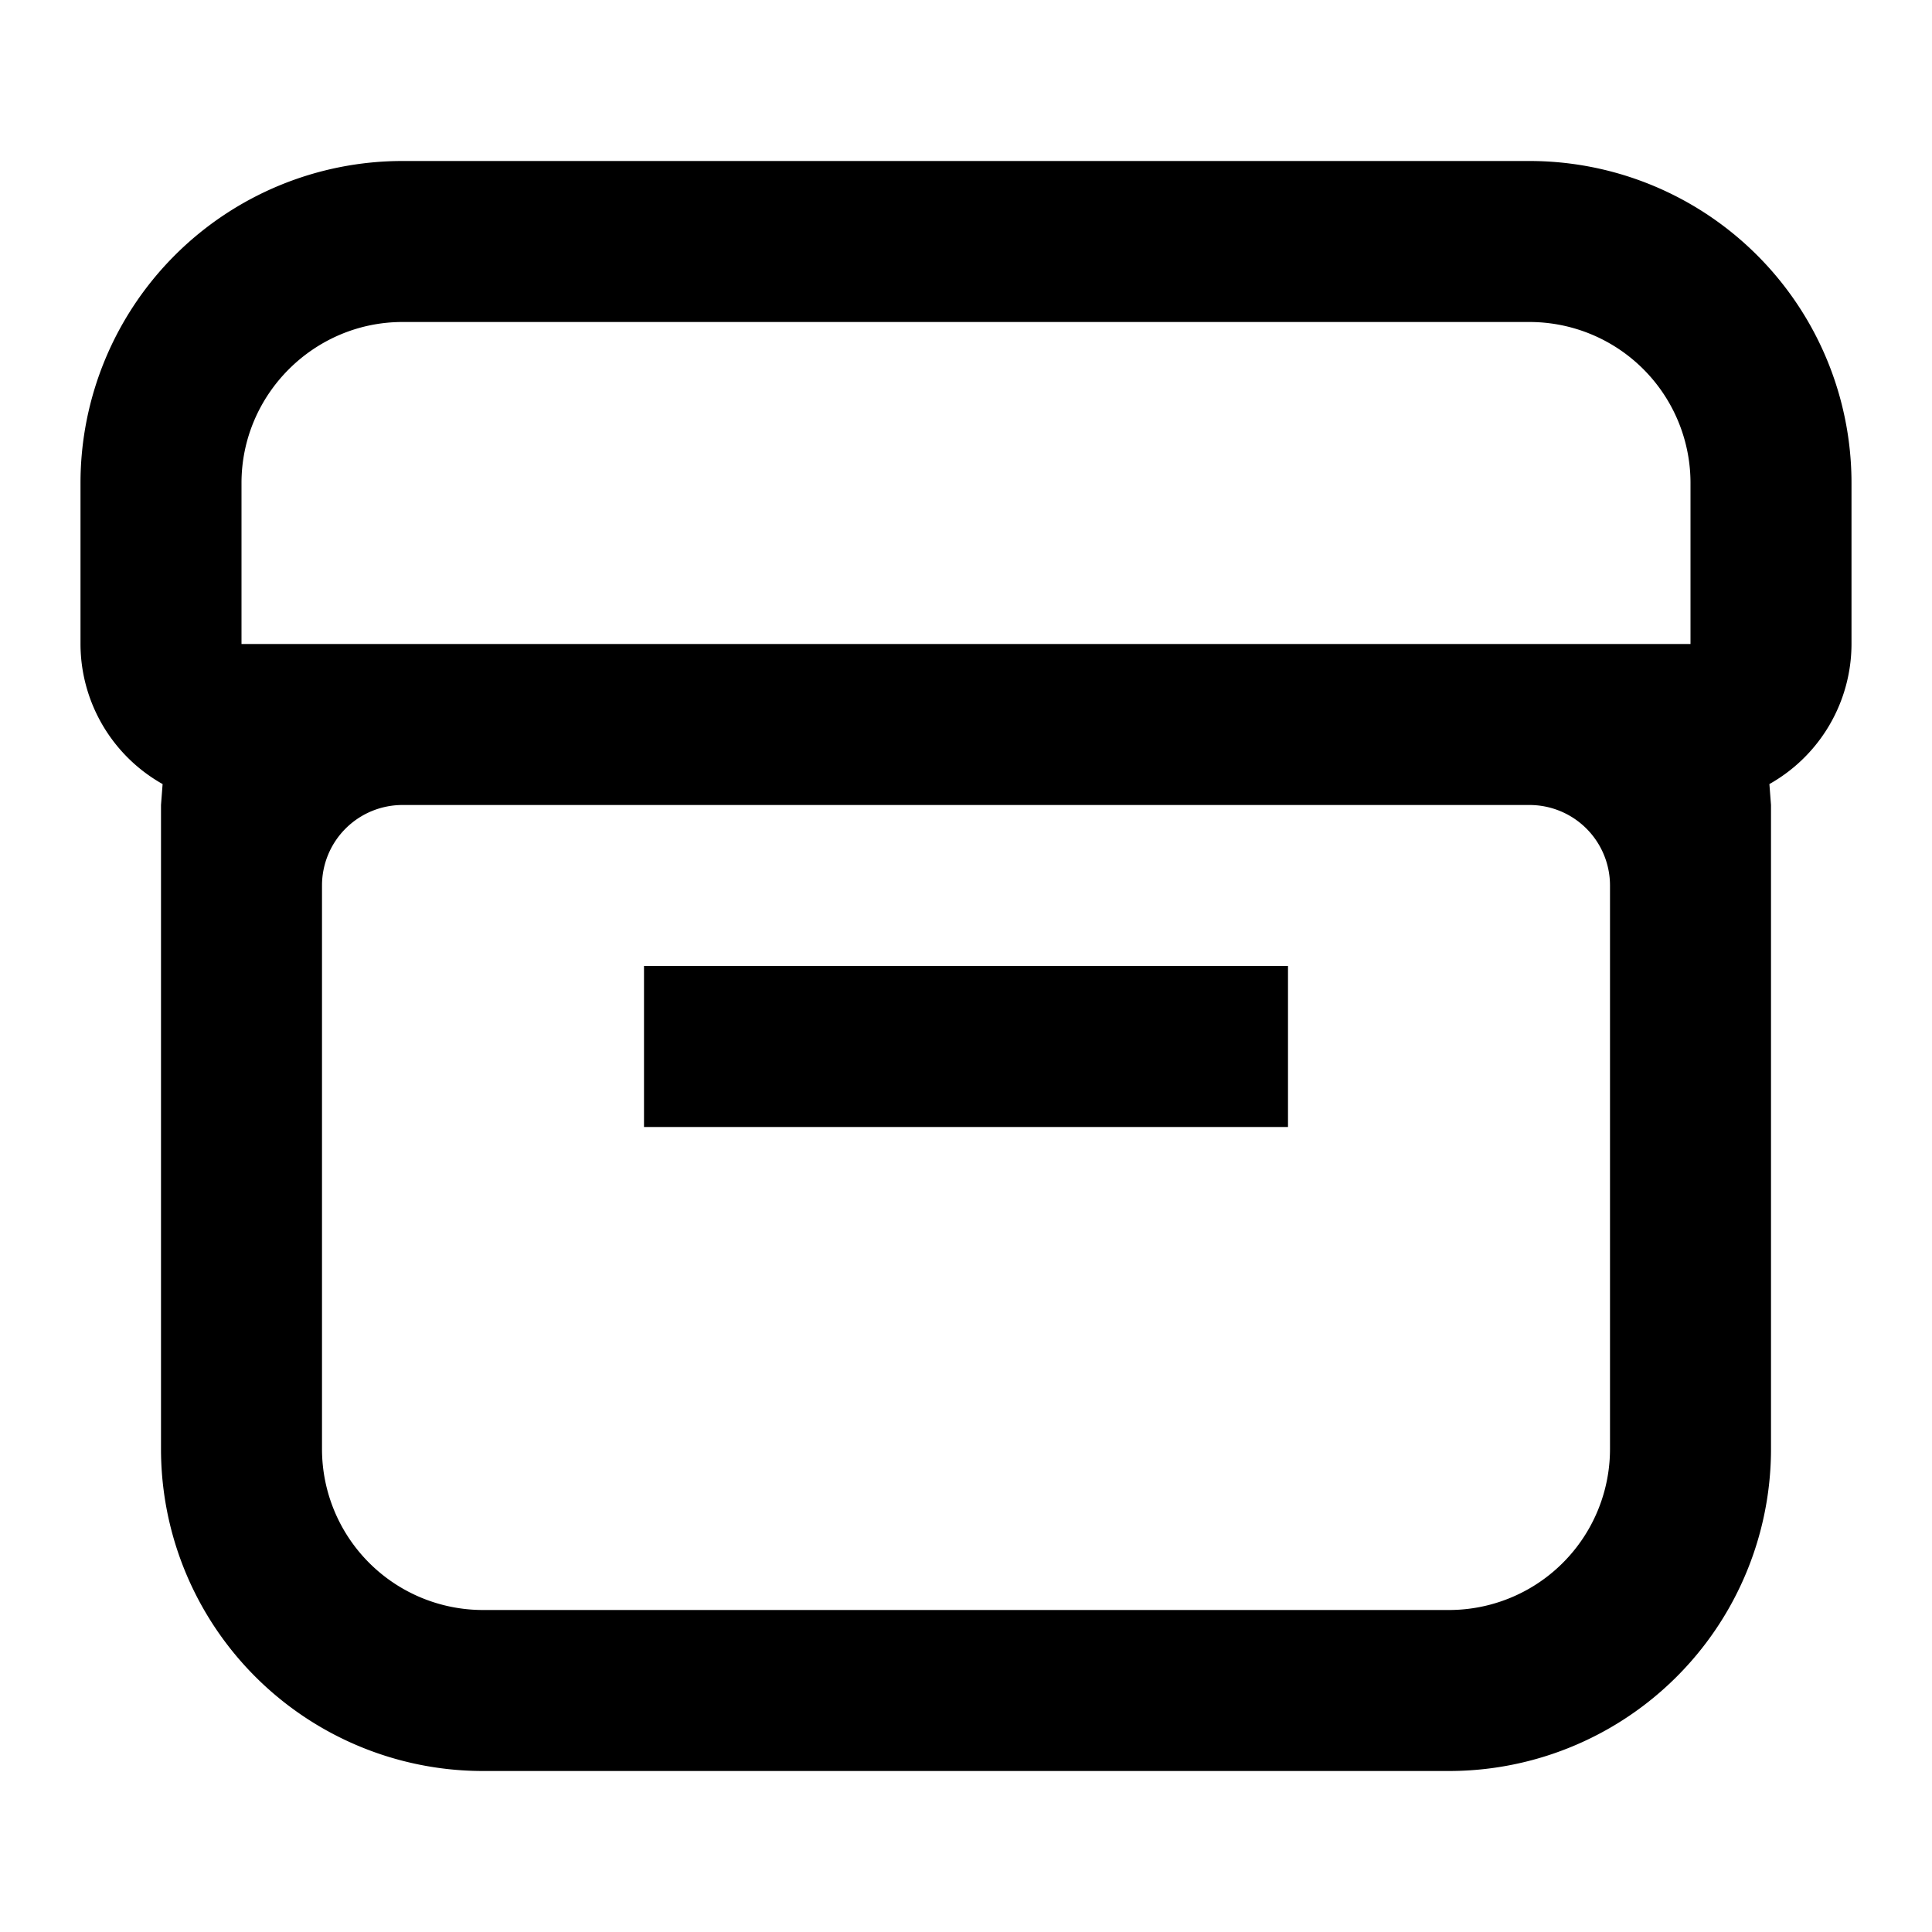 <svg xmlns="http://www.w3.org/2000/svg" width="24" height="24"><path d="M8 14h8v-2H8zM5 2a4 4 0 0 0-4 4v2a2 2 0 0 0 1.02 1.74L2 10v8a4 4 0 0 0 4 4h12a4 4 0 0 0 4-4v-8l-.02-.26A2 2 0 0 0 23 8V6a4 4 0 0 0-4-4zM3 8V6c0-1.1.9-2 2-2h14a2 2 0 0 1 2 2v2zm16 2a1 1 0 0 1 1 1v7a2 2 0 0 1-2 2H6a2 2 0 0 1-2-2v-7a1 1 0 0 1 1-1z"/></svg>